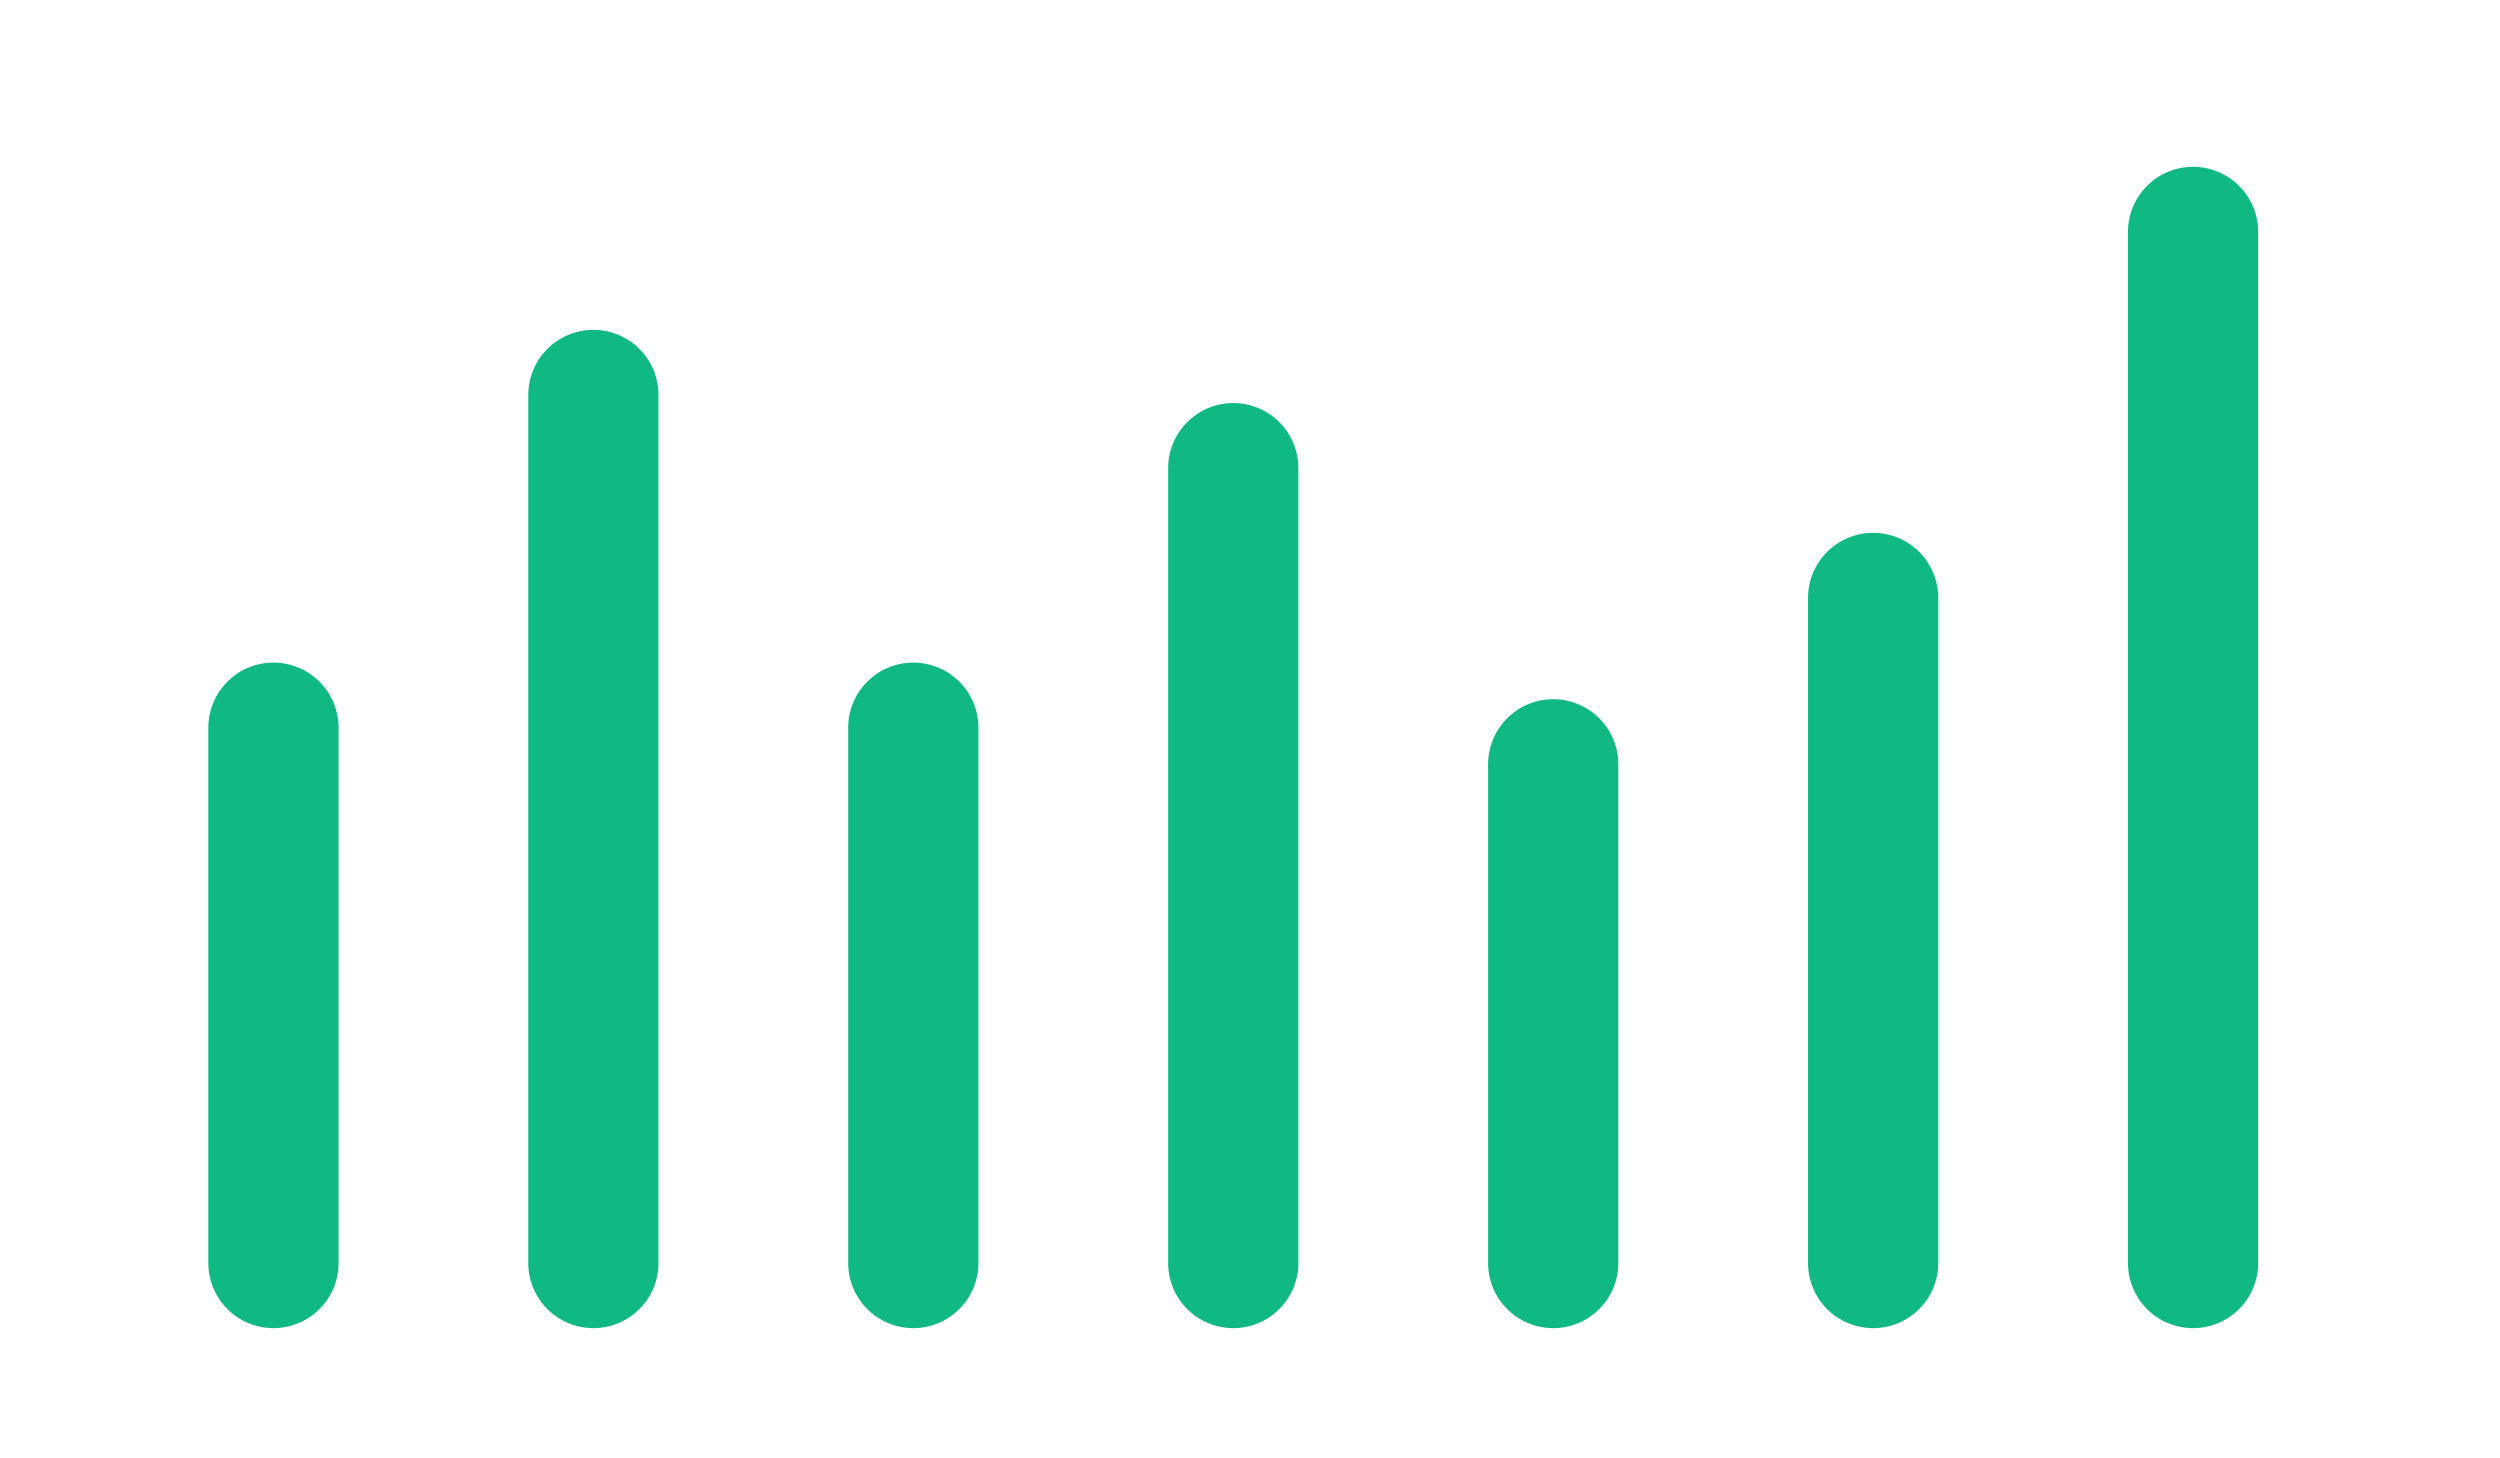 <svg class="recharts-surface" width="96" height="56" viewBox="0 0 96 56" style="width: 100%; height: 100%;"><title></title><desc></desc><defs><clipPath id="recharts36-clip"><rect x="5" y="5" height="46" width="86"></rect></clipPath></defs><g class="recharts-layer recharts-bar"><g class="recharts-layer recharts-bar-rectangles"><g class="recharts-layer"><g class="recharts-layer recharts-bar-rectangle"><path x="8" y="25.444" width="5" height="25.556" radius="5" fill="#10b981" class="recharts-rectangle" d="M 8,27.944
            A 2.5,2.5,0,0,1,10.5,25.444
            L 10.5,25.444
            A 2.5,2.5,0,0,1,13,27.944
            L 13,48.5
            A 2.5,2.5,0,0,1,10.5,51
            L 10.5,51
            A 2.5,2.5,0,0,1,8,48.5 Z"></path></g><g class="recharts-layer recharts-bar-rectangle"><path x="20.286" y="12.667" width="5" height="38.333" radius="5" fill="#10b981" class="recharts-rectangle" d="M 20.286,15.167
            A 2.5,2.5,0,0,1,22.786,12.667
            L 22.786,12.667
            A 2.5,2.5,0,0,1,25.286,15.167
            L 25.286,48.5
            A 2.5,2.5,0,0,1,22.786,51
            L 22.786,51
            A 2.5,2.5,0,0,1,20.286,48.5 Z"></path></g><g class="recharts-layer recharts-bar-rectangle"><path x="32.571" y="25.444" width="5" height="25.556" radius="5" fill="#10b981" class="recharts-rectangle" d="M 32.571,27.944
            A 2.5,2.5,0,0,1,35.071,25.444
            L 35.071,25.444
            A 2.5,2.5,0,0,1,37.571,27.944
            L 37.571,48.5
            A 2.5,2.5,0,0,1,35.071,51
            L 35.071,51
            A 2.5,2.5,0,0,1,32.571,48.5 Z"></path></g><g class="recharts-layer recharts-bar-rectangle"><path x="44.857" y="15.478" width="5" height="35.522" radius="5" fill="#10b981" class="recharts-rectangle" d="M 44.857,17.978
            A 2.5,2.5,0,0,1,47.357,15.478
            L 47.357,15.478
            A 2.5,2.5,0,0,1,49.857,17.978
            L 49.857,48.5
            A 2.5,2.5,0,0,1,47.357,51
            L 47.357,51
            A 2.5,2.5,0,0,1,44.857,48.5 Z"></path></g><g class="recharts-layer recharts-bar-rectangle"><path x="57.143" y="26.85" width="5" height="24.15" radius="5" fill="#10b981" class="recharts-rectangle" d="M 57.143,29.35
            A 2.5,2.5,0,0,1,59.643,26.85
            L 59.643,26.85
            A 2.5,2.5,0,0,1,62.143,29.35
            L 62.143,48.5
            A 2.5,2.5,0,0,1,59.643,51
            L 59.643,51
            A 2.5,2.5,0,0,1,57.143,48.5 Z"></path></g><g class="recharts-layer recharts-bar-rectangle"><path x="69.429" y="20.461" width="5" height="30.539" radius="5" fill="#10b981" class="recharts-rectangle" d="M 69.429,22.961
            A 2.5,2.5,0,0,1,71.929,20.461
            L 71.929,20.461
            A 2.5,2.5,0,0,1,74.429,22.961
            L 74.429,48.5
            A 2.5,2.5,0,0,1,71.929,51
            L 71.929,51
            A 2.5,2.5,0,0,1,69.429,48.5 Z"></path></g><g class="recharts-layer recharts-bar-rectangle"><path x="81.714" y="6.406" width="5" height="44.594" radius="5" fill="#10b981" class="recharts-rectangle" d="M 81.714,8.906
            A 2.5,2.5,0,0,1,84.214,6.406
            L 84.214,6.406
            A 2.5,2.5,0,0,1,86.714,8.906
            L 86.714,48.5
            A 2.5,2.5,0,0,1,84.214,51
            L 84.214,51
            A 2.5,2.5,0,0,1,81.714,48.5 Z"></path></g></g></g><g class="recharts-layer"></g></g></svg>